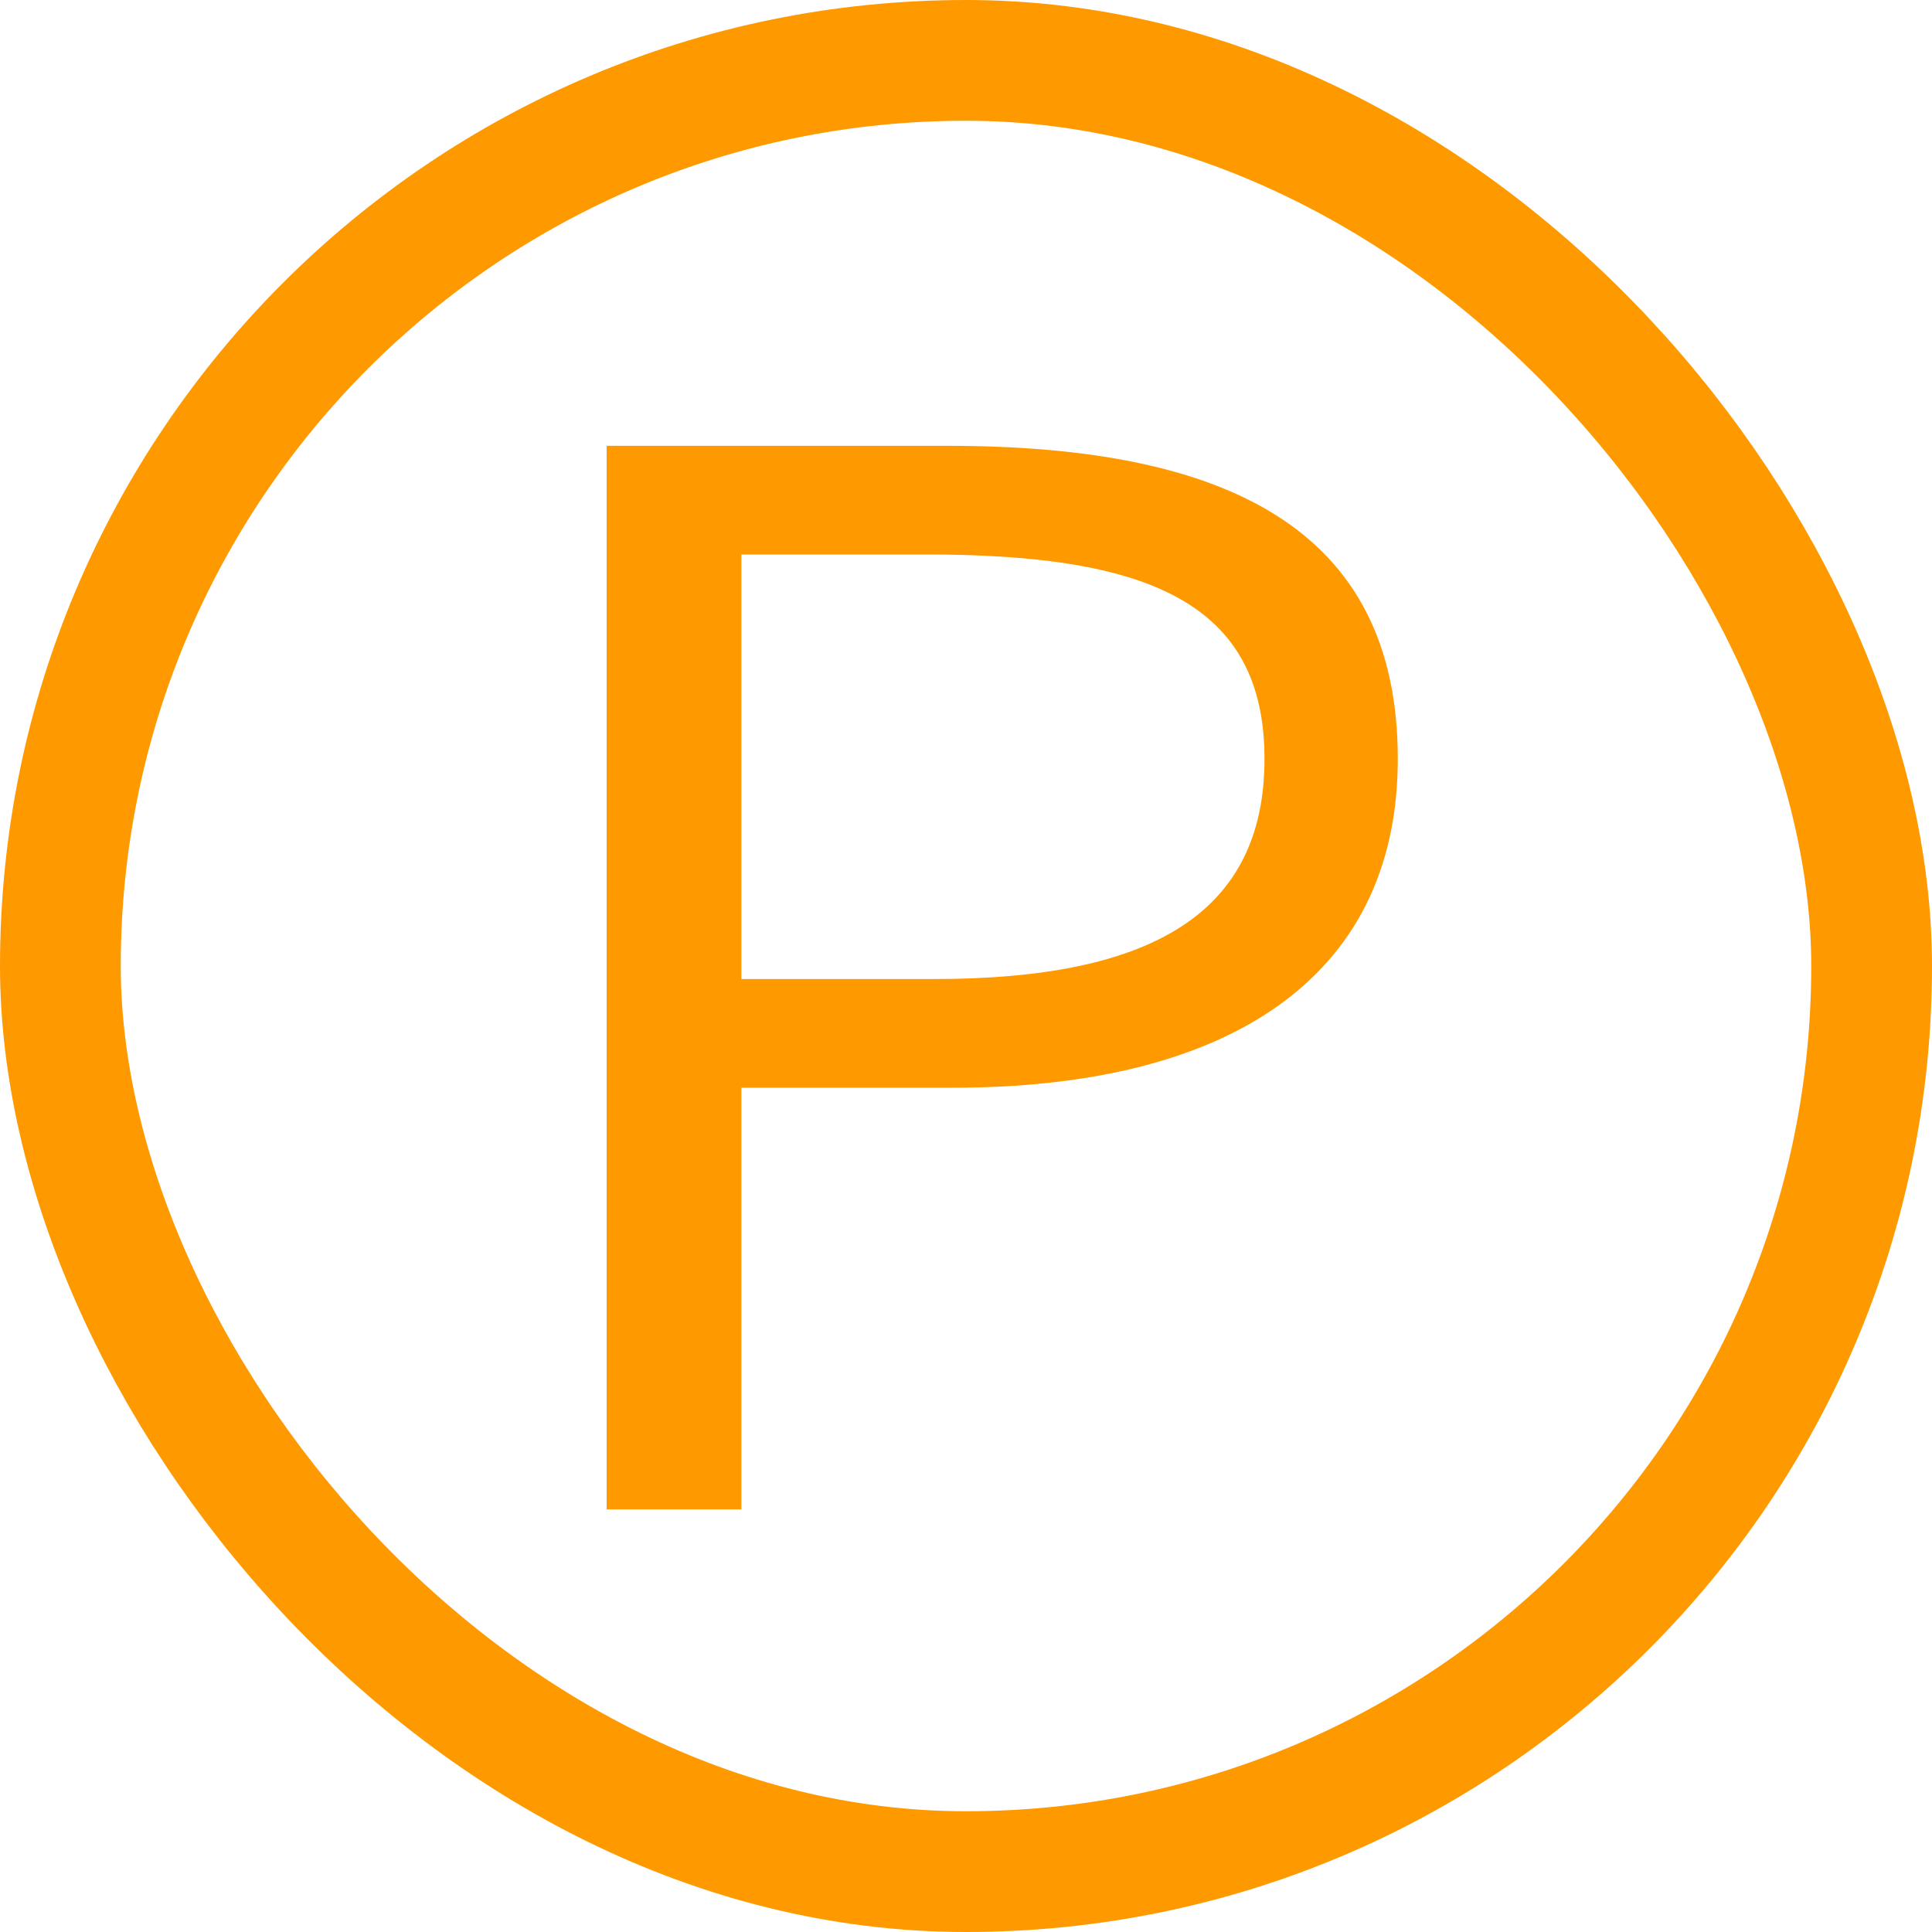<svg width="24" height="24" viewBox="0 0 24 24" fill="none" xmlns="http://www.w3.org/2000/svg">
<path d="M7.536 18.75V5.538H11.766C15.204 5.538 17.364 6.546 17.364 9.426C17.364 12.198 15.186 13.512 11.838 13.512H9.21V18.75H7.536ZM9.21 12.162H11.604C14.322 12.162 15.708 11.334 15.708 9.426C15.708 7.482 14.25 6.888 11.514 6.888H9.21V12.162Z" fill="#FF9900"/>
<rect x="0.75" y="0.75" width="22.5" height="22.5" rx="11.25" stroke="#FF9900" stroke-width="1.5"/>
</svg>
